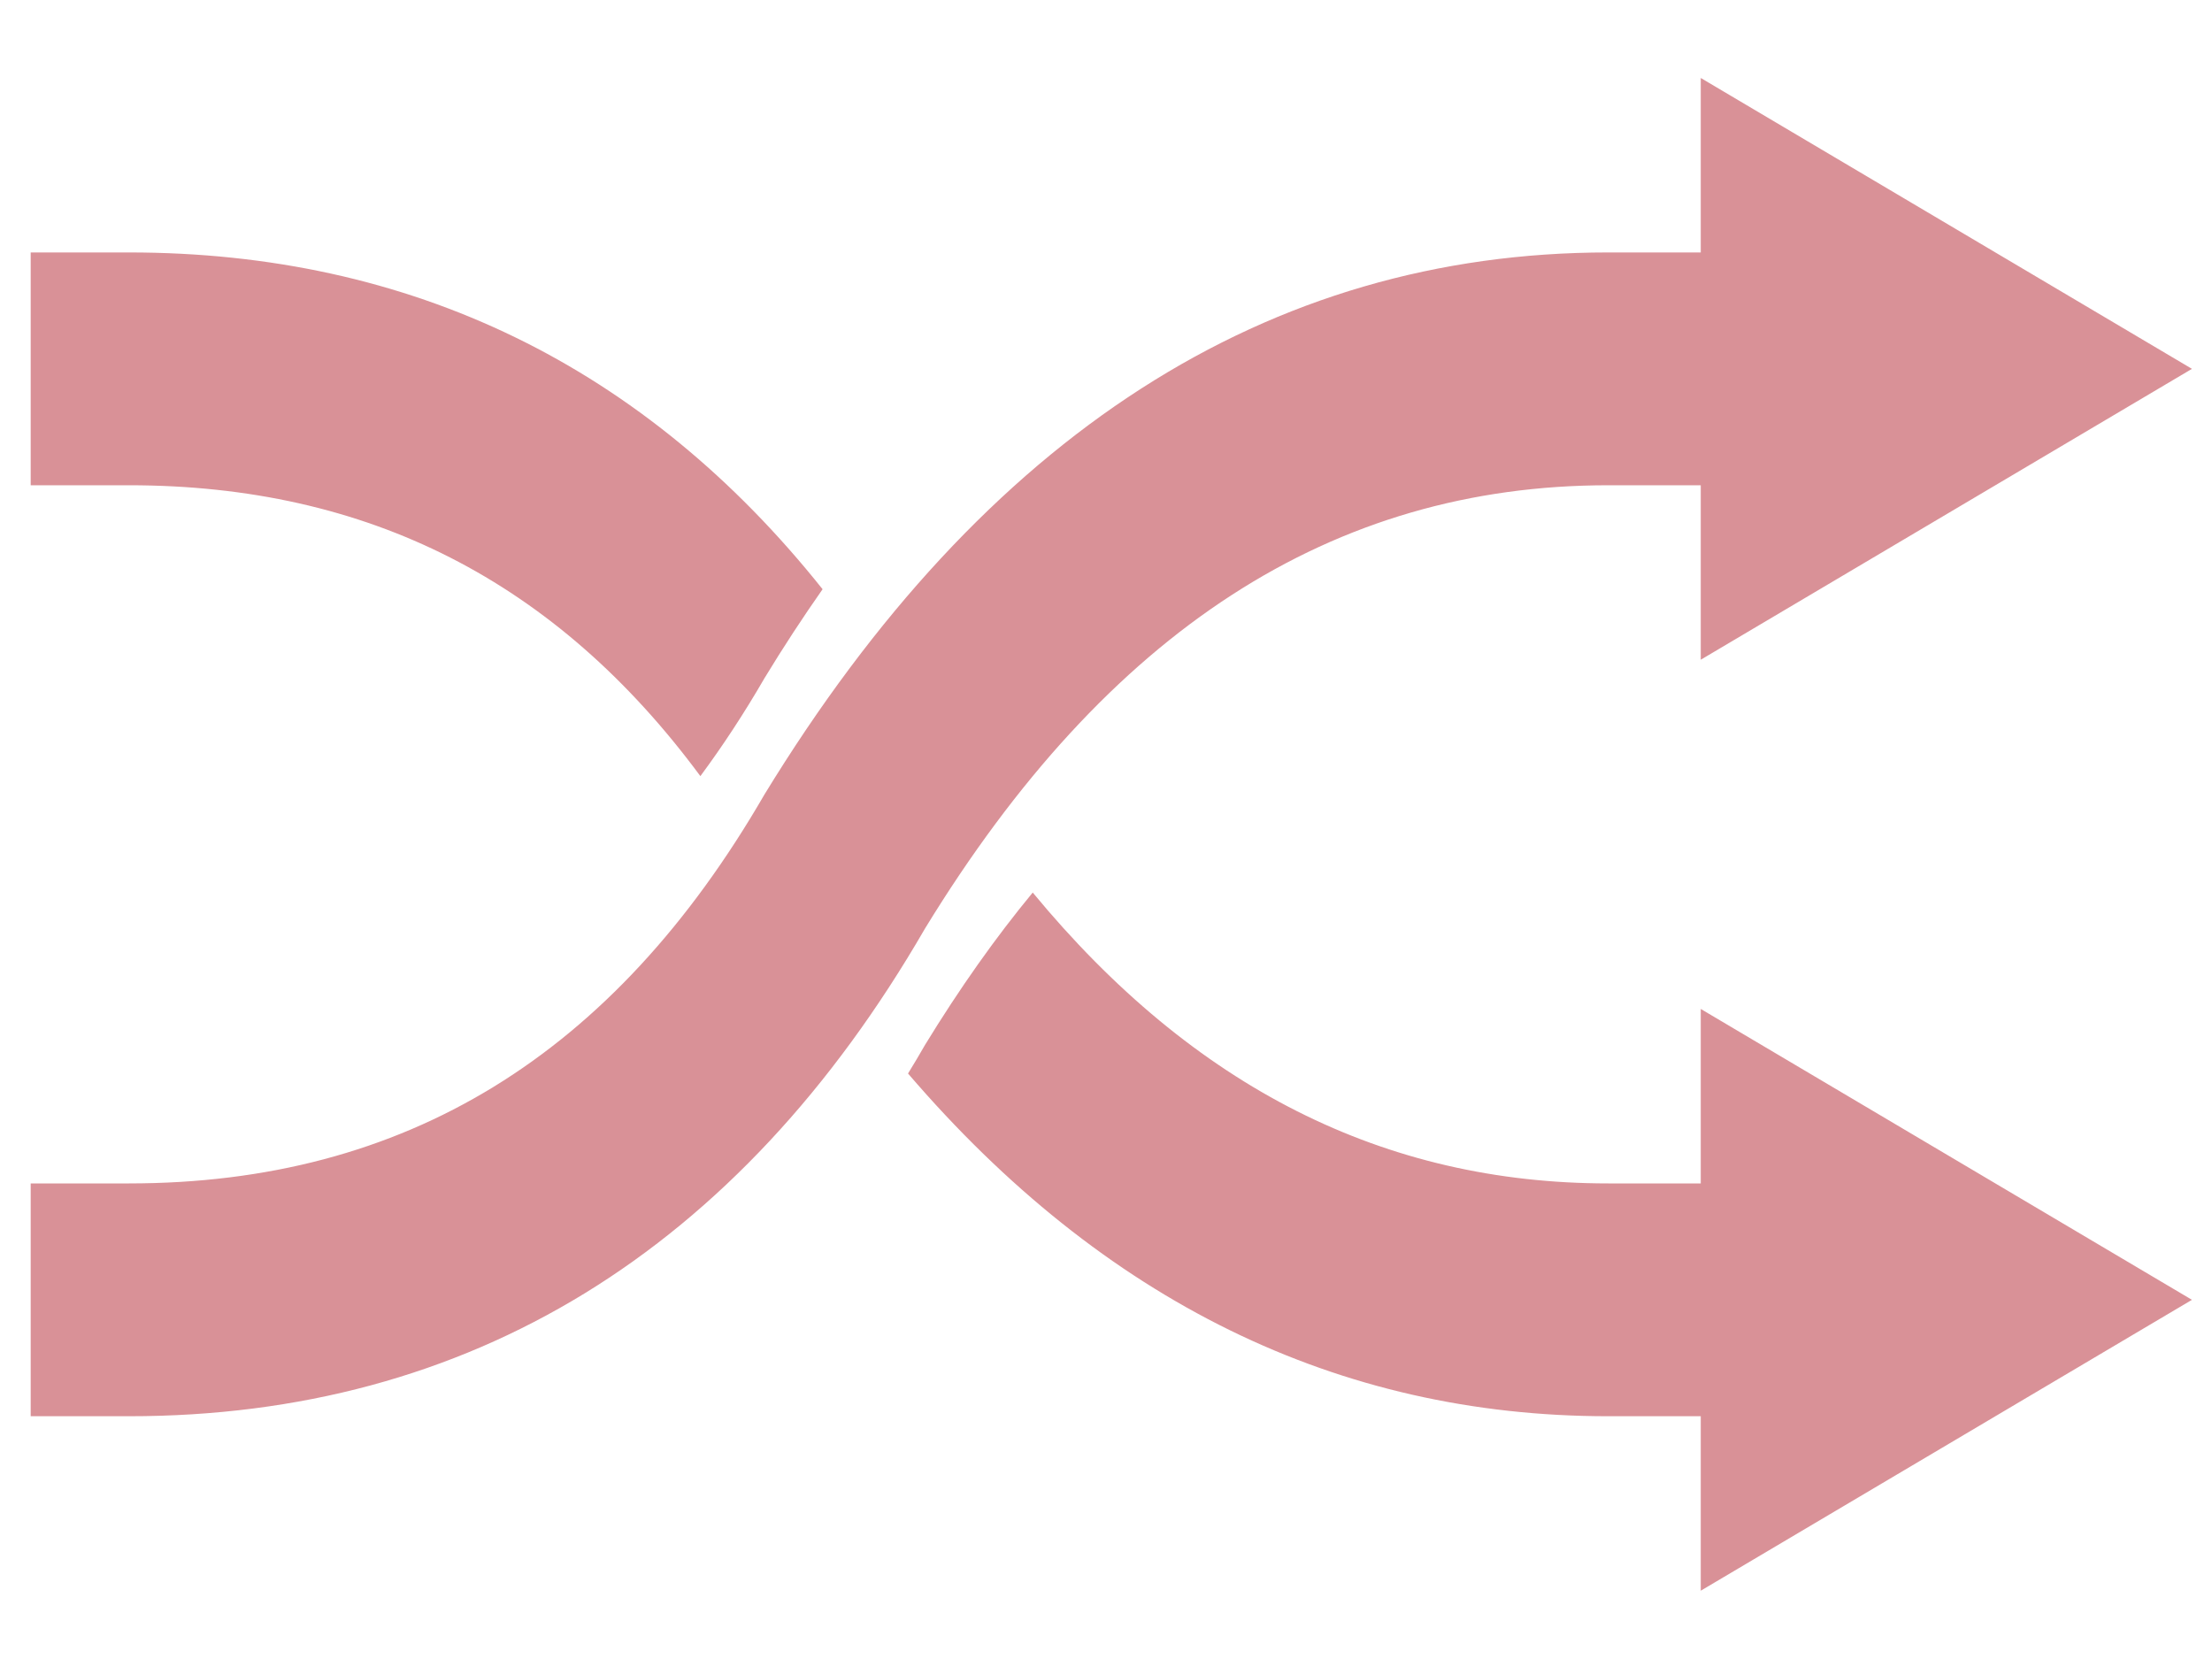 <?xml version="1.0" encoding="UTF-8"?>
<svg width="16px" height="12px" viewBox="0 0 16 12" version="1.1" xmlns="http://www.w3.org/2000/svg" xmlns:xlink="http://www.w3.org/1999/xlink">
    <!-- Generator: Sketch 55.1 (78136) - https://sketchapp.com -->
    <title>sq_shuffle</title>
    <desc>Created with Sketch.</desc>
    <g id="Page-1" stroke="none" stroke-width="1" fill="none" fill-rule="evenodd">
        <g id="Components" transform="translate(-61, -272)">
            <g id="sq_shuffle" transform="translate(61, 270)">
                <rect id="Rectangle-Copy-3" x="0" y="0" width="16" height="16"></rect>
                <g id="Shuffle" transform="translate(0, 2)" fill="#D99197" fill-rule="nonzero">
                    <path d="M12.302,1.826 L12.302,0.564 L15.855,2.668 L12.302,4.772 L12.302,3.51 L11.633,3.51 C9.639,3.51 8.01,4.559 6.691,6.716 C5.342,9.049 3.395,10.244 0.933,10.244 L0.222,10.244 L0.222,8.56 L0.933,8.56 C2.93,8.56 4.437,7.635 5.53,5.746 C7.119,3.147 9.169,1.826 11.633,1.826 L12.302,1.826 Z M12.302,8.56 L12.302,7.298 L15.855,9.402 L12.302,11.506 L12.302,10.244 L11.633,10.244 C9.675,10.244 7.98,9.411 6.568,7.765 C6.61,7.697 6.651,7.628 6.691,7.558 C6.94,7.151 7.199,6.784 7.47,6.456 C8.637,7.869 10.015,8.56 11.633,8.56 L12.302,8.56 L12.302,8.56 Z M5.95,4.262 C5.807,4.466 5.666,4.681 5.53,4.905 C5.383,5.159 5.228,5.395 5.066,5.614 C4.023,4.203 2.661,3.51 0.933,3.51 L0.222,3.51 L0.222,1.826 L0.933,1.826 C2.975,1.826 4.664,2.649 5.95,4.262 L5.95,4.262 Z" id="Shuffle-Copy"></path>
                </g>
            </g>
        </g>
    </g>
</svg>